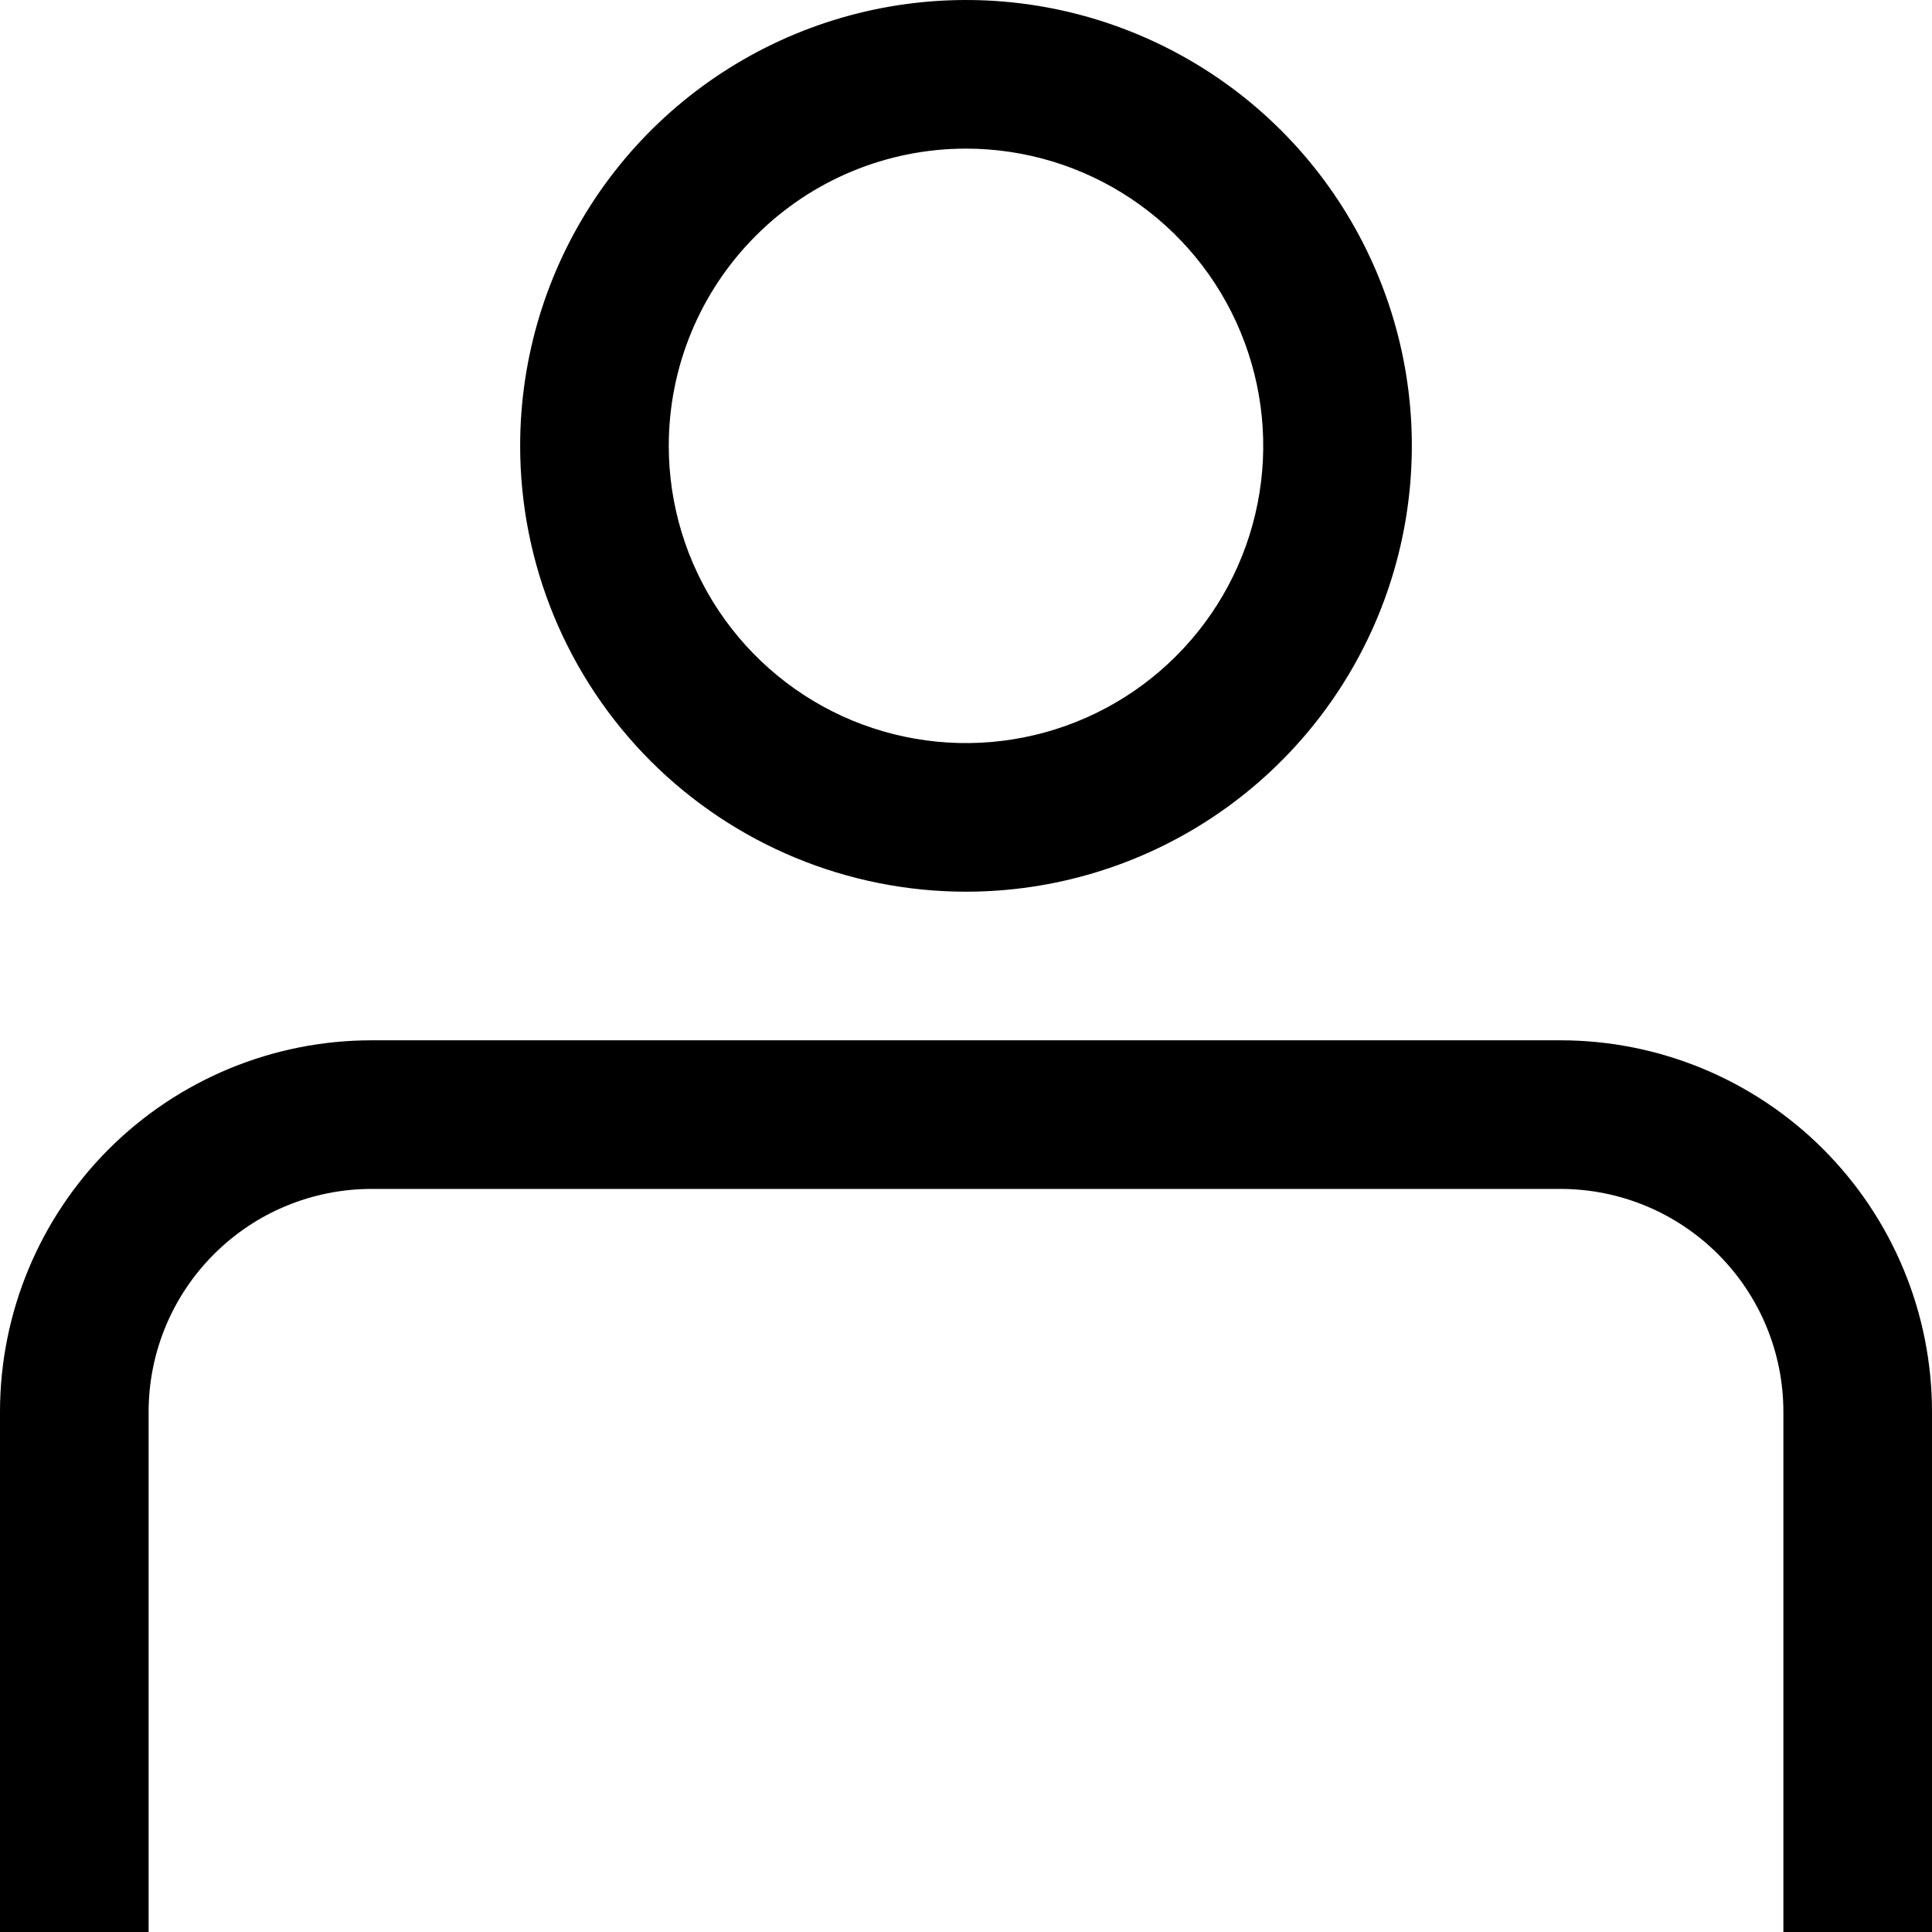 <svg width="26" height="26" viewBox="0 0 26 26" fill="none" xmlns="http://www.w3.org/2000/svg">
<path d="M21 14H5C3.674 14 2.402 14.527 1.464 15.464C0.527 16.402 0 17.674 0 19V26H2V19C2 18.204 2.316 17.441 2.879 16.879C3.441 16.316 4.204 16 5 16H21C21.796 16 22.559 16.316 23.121 16.879C23.684 17.441 24 18.204 24 19V26H26V19C26 17.674 25.473 16.402 24.535 15.464C23.598 14.527 22.326 14 21 14V14Z" fill="black"/>
<path d="M13 12C14.187 12 15.347 11.648 16.333 10.989C17.32 10.329 18.089 9.392 18.543 8.296C18.997 7.2 19.116 5.993 18.885 4.829C18.653 3.666 18.082 2.596 17.243 1.757C16.404 0.918 15.334 0.347 14.171 0.115C13.007 -0.116 11.8 0.003 10.704 0.457C9.608 0.911 8.67 1.68 8.011 2.667C7.352 3.653 7 4.813 7 6C7 7.591 7.632 9.117 8.757 10.243C9.883 11.368 11.409 12 13 12ZM13 2C13.791 2 14.565 2.235 15.222 2.674C15.88 3.114 16.393 3.738 16.695 4.469C16.998 5.2 17.078 6.004 16.923 6.78C16.769 7.556 16.388 8.269 15.828 8.828C15.269 9.388 14.556 9.769 13.78 9.923C13.004 10.078 12.2 9.998 11.469 9.696C10.738 9.393 10.114 8.88 9.674 8.222C9.235 7.564 9 6.791 9 6C9 4.939 9.421 3.922 10.172 3.172C10.922 2.421 11.939 2 13 2V2Z" fill="black"/>
</svg>
